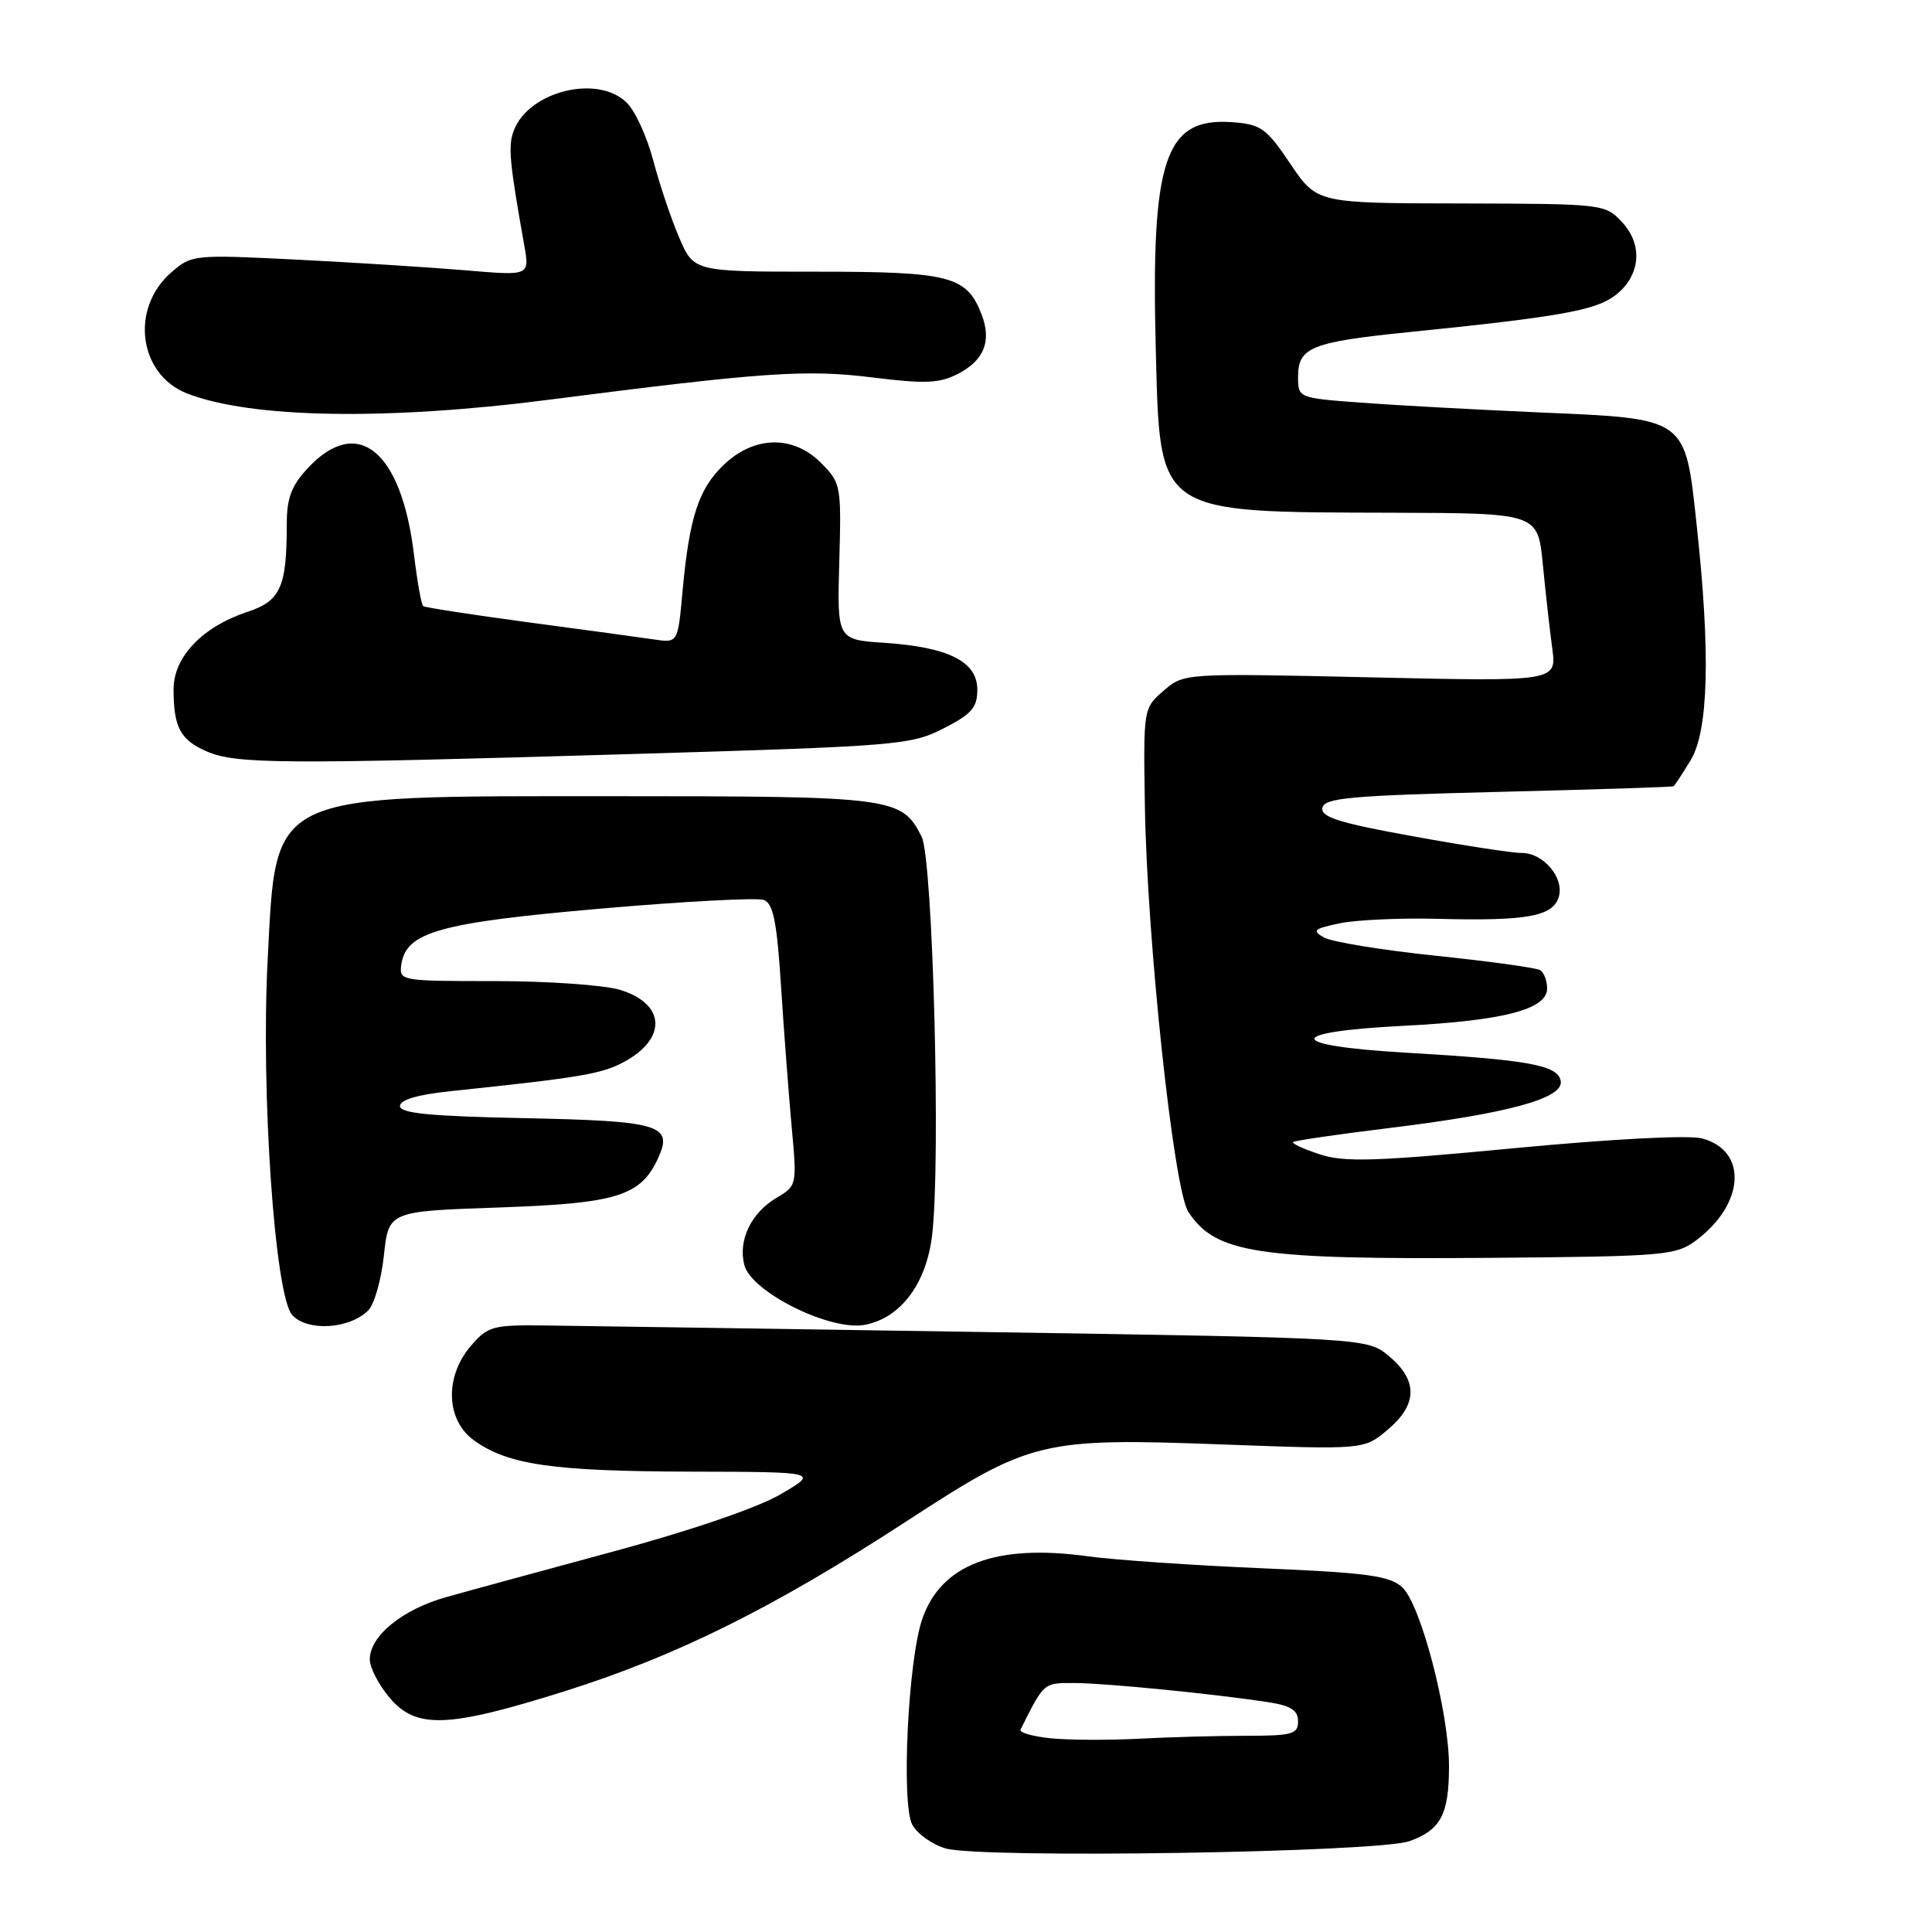 <?xml version="1.0" encoding="UTF-8" standalone="no"?>
<!DOCTYPE svg PUBLIC "-//W3C//DTD SVG 1.1//EN" "http://www.w3.org/Graphics/SVG/1.1/DTD/svg11.dtd" >
<svg xmlns="http://www.w3.org/2000/svg" xmlns:xlink="http://www.w3.org/1999/xlink" version="1.1" viewBox="0 0 256 256">
 <g >
 <path fill="currentColor"
d=" M 186.77 243.96 C 190.91 242.48 192.00 240.41 192.00 234.03 C 192.00 226.90 188.24 212.52 185.79 210.31 C 184.11 208.79 181.15 208.39 167.15 207.80 C 157.99 207.41 147.65 206.70 144.16 206.22 C 131.91 204.53 124.65 207.30 122.18 214.60 C 120.31 220.13 119.41 239.03 120.88 241.78 C 121.52 242.98 123.50 244.39 125.27 244.92 C 129.84 246.29 182.58 245.47 186.77 243.96 Z  M 74.97 224.05 C 89.75 219.38 102.59 212.99 120.16 201.55 C 136.60 190.84 137.95 190.51 162.06 191.40 C 180.74 192.09 180.74 192.09 183.87 189.45 C 187.83 186.12 187.90 182.94 184.09 179.73 C 181.19 177.29 181.19 177.29 130.34 176.50 C 102.38 176.07 76.19 175.68 72.15 175.63 C 65.29 175.55 64.63 175.73 62.40 178.33 C 58.87 182.43 59.08 188.21 62.85 190.89 C 67.35 194.10 73.28 194.95 91.50 195.00 C 108.50 195.04 108.50 195.04 103.43 198.00 C 100.38 199.78 91.59 202.79 81.43 205.54 C 72.12 208.06 62.09 210.79 59.15 211.62 C 53.32 213.25 49.00 216.77 49.00 219.88 C 49.00 220.96 50.17 223.23 51.59 224.92 C 55.14 229.14 59.30 228.99 74.97 224.05 Z  M 48.80 173.63 C 49.60 172.83 50.53 169.55 50.87 166.34 C 51.50 160.50 51.50 160.50 66.05 160.00 C 81.79 159.46 84.91 158.49 87.22 153.42 C 89.21 149.06 87.44 148.53 69.45 148.16 C 57.00 147.91 53.00 147.52 53.00 146.56 C 53.00 145.73 55.34 145.04 59.75 144.58 C 76.84 142.79 79.70 142.31 82.63 140.74 C 88.44 137.64 88.19 132.97 82.12 131.15 C 80.00 130.52 72.55 130.00 65.56 130.00 C 53.05 130.00 52.87 129.97 53.18 127.80 C 53.81 123.50 58.20 122.26 79.57 120.40 C 90.61 119.44 100.35 118.92 101.22 119.25 C 102.46 119.73 102.95 122.18 103.49 130.68 C 103.87 136.63 104.51 145.01 104.90 149.31 C 105.61 157.06 105.59 157.13 102.89 158.72 C 99.53 160.71 97.79 164.32 98.62 167.60 C 99.51 171.18 110.01 176.41 114.58 175.55 C 119.31 174.66 122.71 170.16 123.50 163.76 C 124.68 154.28 123.62 113.80 122.12 110.86 C 119.46 105.63 118.48 105.50 81.10 105.50 C 35.29 105.50 36.63 104.87 35.47 127.09 C 34.55 144.69 36.41 171.69 38.72 174.25 C 40.73 176.46 46.31 176.12 48.80 173.63 Z  M 224.70 164.39 C 231.18 159.57 231.63 152.48 225.54 150.85 C 223.78 150.38 213.63 150.91 200.65 152.14 C 182.20 153.90 178.11 154.03 174.86 152.95 C 172.73 152.25 171.15 151.52 171.34 151.33 C 171.53 151.14 177.27 150.30 184.09 149.47 C 199.94 147.53 207.25 145.52 206.80 143.22 C 206.40 141.13 202.60 140.44 186.21 139.48 C 170.22 138.54 170.15 136.73 186.08 135.92 C 199.26 135.24 205.00 133.75 205.00 130.98 C 205.00 129.96 204.59 128.86 204.08 128.55 C 203.58 128.24 197.36 127.38 190.25 126.64 C 183.15 125.90 176.49 124.81 175.45 124.23 C 173.80 123.31 174.06 123.07 177.53 122.34 C 179.71 121.89 185.55 121.62 190.50 121.75 C 202.32 122.05 205.72 121.44 206.53 118.89 C 207.34 116.36 204.51 112.99 201.60 113.02 C 200.44 113.03 193.97 112.04 187.22 110.81 C 177.42 109.04 174.99 108.27 175.23 107.04 C 175.48 105.73 178.89 105.42 198.51 104.93 C 211.16 104.62 221.62 104.29 221.76 104.18 C 221.91 104.08 222.92 102.54 224.01 100.75 C 226.39 96.85 226.66 86.55 224.83 69.69 C 223.26 55.19 223.70 55.50 203.81 54.64 C 195.39 54.27 184.79 53.69 180.25 53.35 C 172.01 52.73 172.00 52.72 172.00 49.90 C 172.00 46.03 173.77 45.32 186.56 44.02 C 206.43 42.01 211.32 41.15 213.94 39.20 C 217.37 36.65 217.79 32.46 214.90 29.40 C 212.68 27.03 212.39 27.00 193.58 26.96 C 174.50 26.93 174.50 26.93 170.98 21.71 C 167.78 16.96 167.09 16.47 163.25 16.19 C 154.34 15.55 152.49 21.06 153.15 46.42 C 153.72 68.30 153.06 67.85 184.63 67.94 C 203.77 68.00 203.77 68.00 204.43 74.75 C 204.79 78.46 205.35 83.48 205.68 85.90 C 206.27 90.31 206.27 90.31 181.58 89.75 C 156.88 89.20 156.88 89.20 154.19 91.52 C 151.51 93.83 151.50 93.88 151.70 106.67 C 151.98 124.52 155.51 157.61 157.46 160.58 C 161.07 166.09 166.56 166.92 197.70 166.67 C 220.48 166.48 222.05 166.35 224.70 164.39 Z  M 83.50 99.92 C 118.97 98.87 120.69 98.73 125.00 96.53 C 128.75 94.62 129.50 93.76 129.50 91.38 C 129.50 87.67 125.70 85.75 117.21 85.18 C 110.92 84.76 110.92 84.76 111.21 74.41 C 111.49 64.31 111.44 64.00 108.78 61.33 C 105.08 57.62 99.93 57.73 95.88 61.61 C 92.56 64.80 91.34 68.55 90.44 78.35 C 89.82 85.20 89.82 85.20 86.66 84.73 C 84.92 84.47 77.42 83.45 70.00 82.46 C 62.58 81.46 56.31 80.50 56.07 80.31 C 55.83 80.12 55.29 77.07 54.86 73.53 C 53.20 59.67 47.36 54.93 40.75 62.07 C 38.62 64.36 38.00 66.02 38.00 69.39 C 38.00 77.79 37.19 79.62 32.80 81.07 C 26.83 83.04 23.00 87.04 23.00 91.32 C 23.00 96.37 23.89 98.05 27.40 99.57 C 31.26 101.25 37.34 101.29 83.50 99.92 Z  M 72.71 52.97 C 101.27 49.30 106.79 48.92 115.65 50.02 C 122.61 50.88 124.48 50.80 126.93 49.54 C 130.39 47.75 131.41 45.22 130.09 41.73 C 128.12 36.57 125.96 36.00 108.24 36.00 C 91.93 36.00 91.93 36.00 89.99 31.47 C 88.92 28.98 87.39 24.41 86.57 21.30 C 85.76 18.20 84.19 14.74 83.07 13.63 C 79.25 9.81 70.07 12.06 68.08 17.30 C 67.30 19.33 67.50 21.46 69.47 32.52 C 70.18 36.54 70.18 36.54 61.84 35.83 C 57.25 35.44 47.19 34.80 39.48 34.41 C 25.64 33.72 25.41 33.74 22.69 36.10 C 17.21 40.87 18.36 49.63 24.80 52.14 C 33.24 55.43 51.19 55.74 72.71 52.97 Z  M 139.19 230.33 C 136.81 230.08 135.03 229.57 135.22 229.19 C 138.38 222.88 138.24 223.00 142.41 223.01 C 146.53 223.02 161.29 224.49 168.25 225.58 C 171.07 226.03 172.00 226.65 172.00 228.09 C 172.00 229.78 171.23 230.00 165.15 230.00 C 161.38 230.00 154.97 230.17 150.90 230.39 C 146.83 230.60 141.56 230.57 139.19 230.33 Z "/>
</g>
</svg>